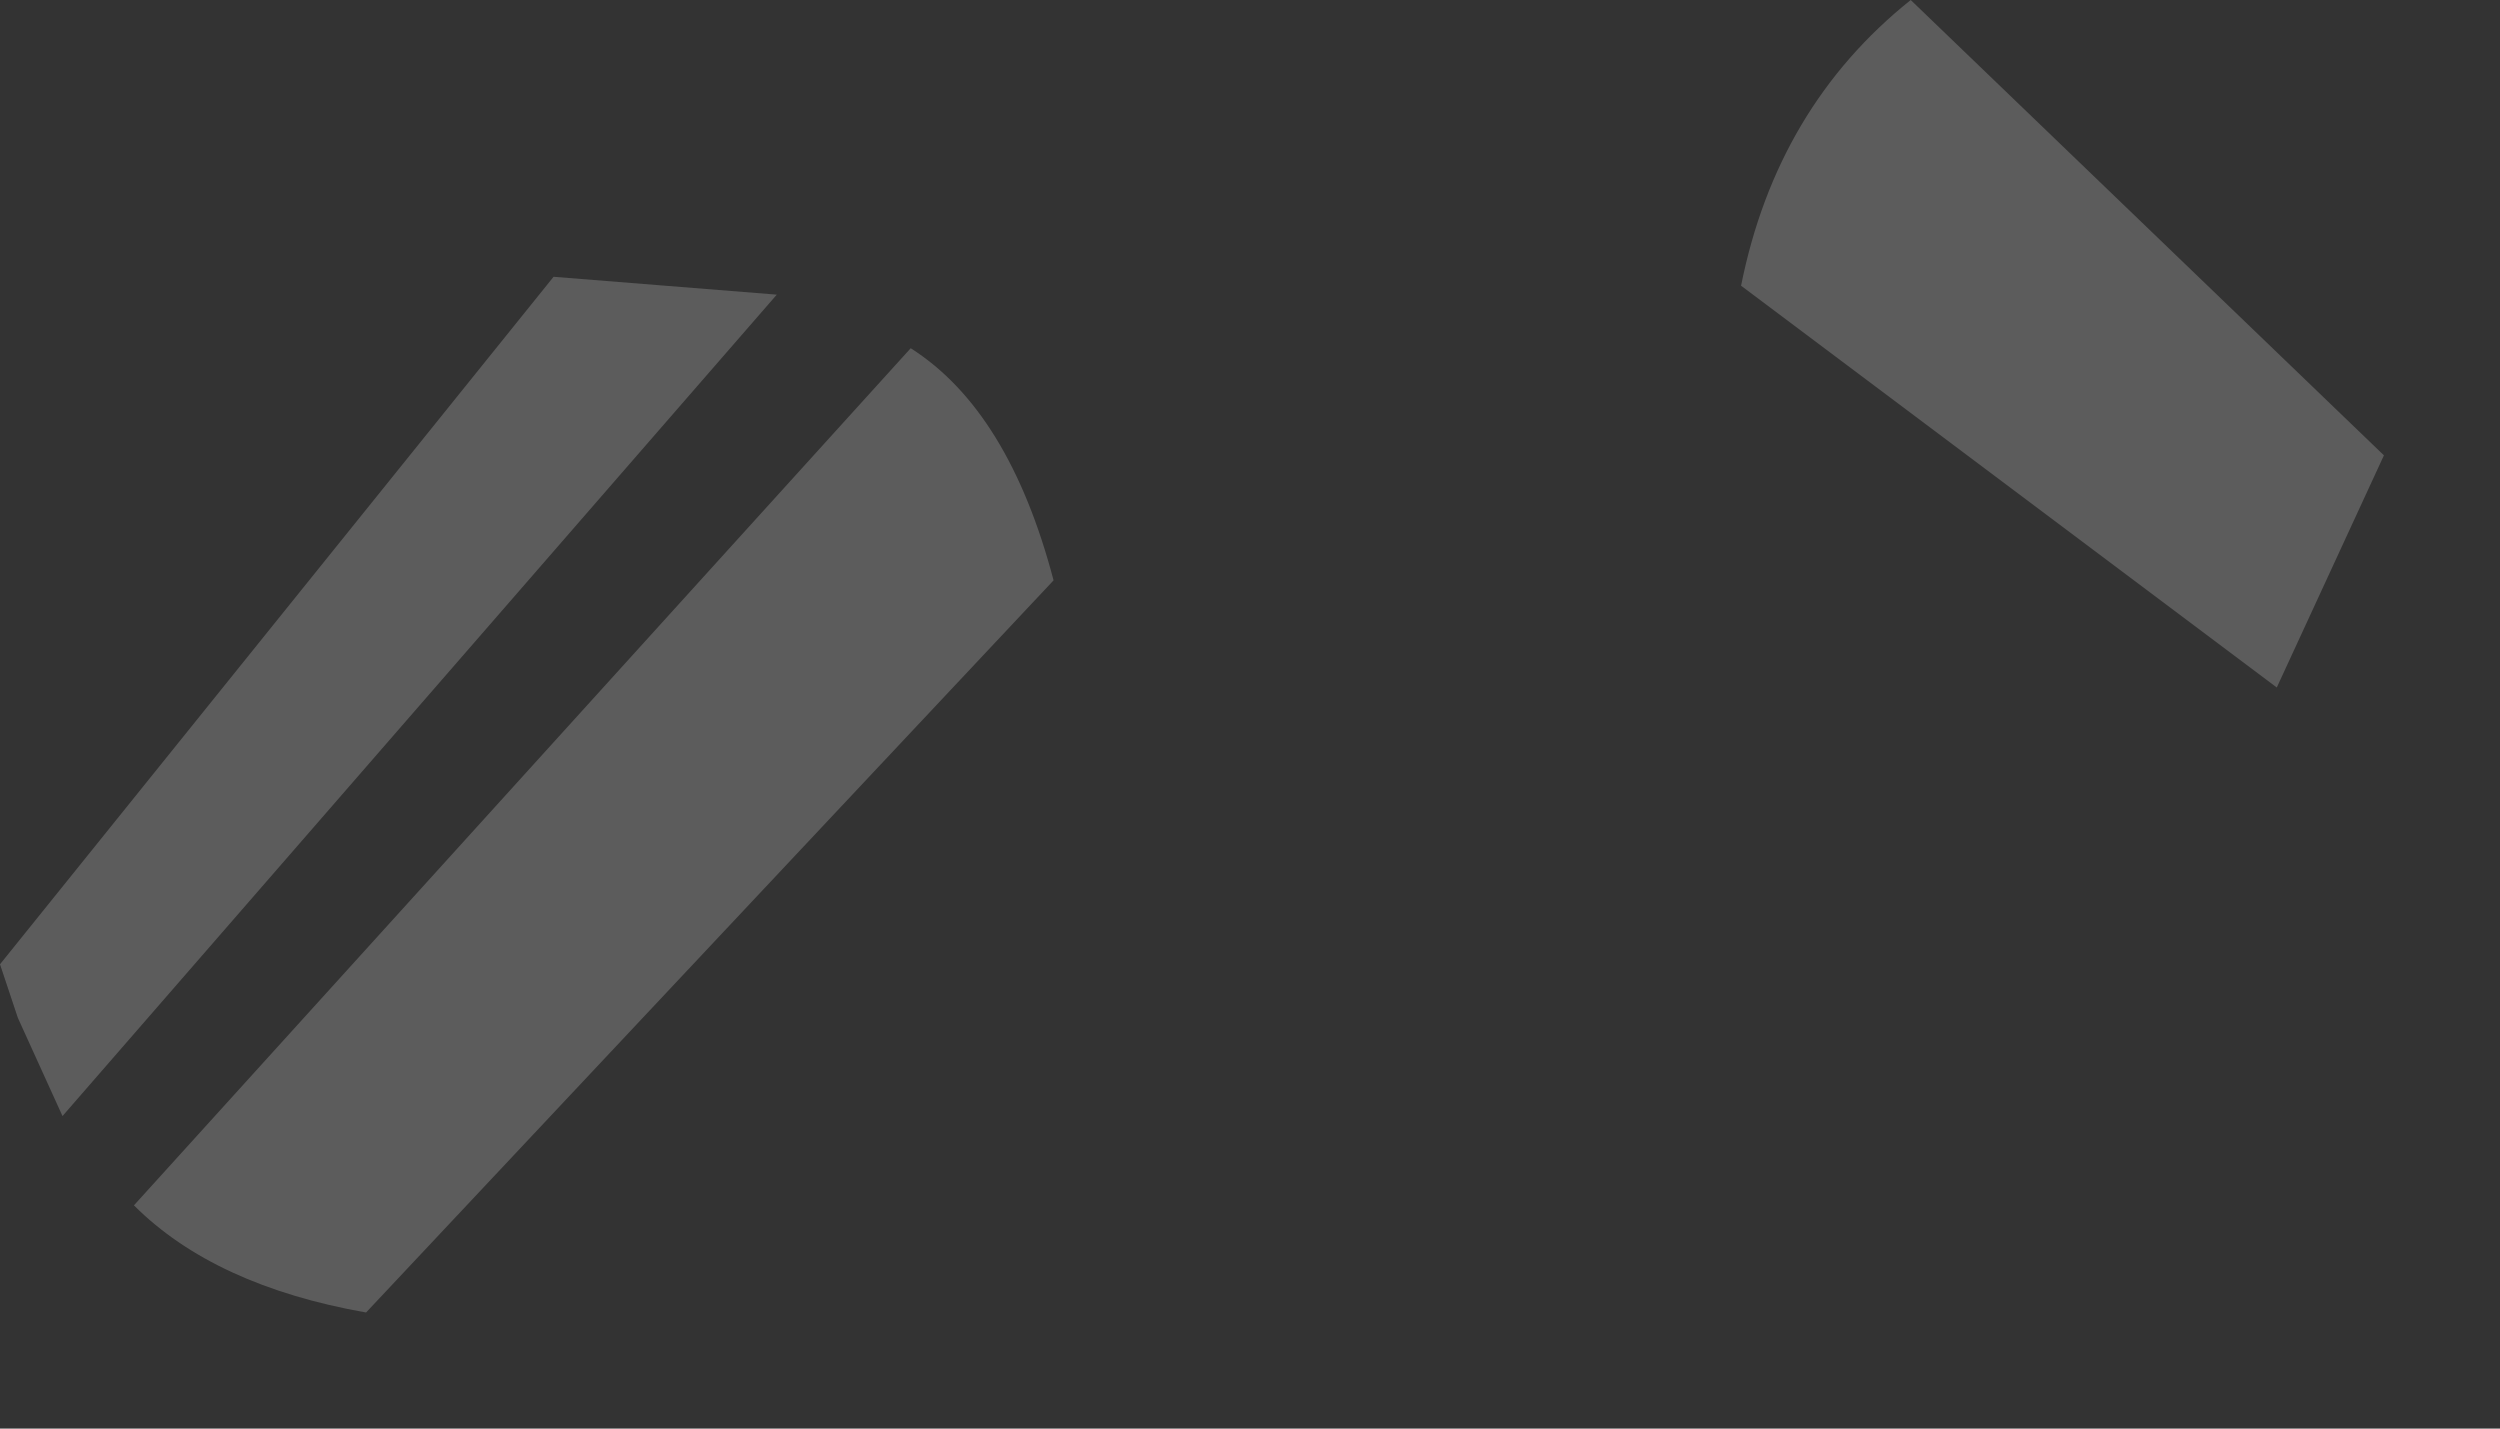 <?xml version="1.0" encoding="utf-8"?>
<svg version="1.1" id="Layer_1"
xmlns="http://www.w3.org/2000/svg"
xmlns:xlink="http://www.w3.org/1999/xlink"
width="14px" height="8px"
xml:space="preserve">
<rect width="100%" height="100%" fill="#333333" stroke="none"/>
<g id="PathID_2221" transform="matrix(1, 0, 0, 1, 4.1, 12.45)">
<path style="fill:#FFFFFF;fill-opacity:0.2" d="M9.25 -9.9L8.65 -8.6L5.65 -10.85Q5.85 -11.85 6.6 -12.45L9.25 -9.9M1.8 -9.2L-2.05 -5.1Q-2.9 -5.25 -3.35 -5.7L1 -10.5Q1.55 -10.15 1.8 -9.2M-4 -6.75L-4.1 -7.05L-1 -10.9L0.25 -10.8L-3.75 -6.2L-4 -6.75" />
</g>
</svg>
